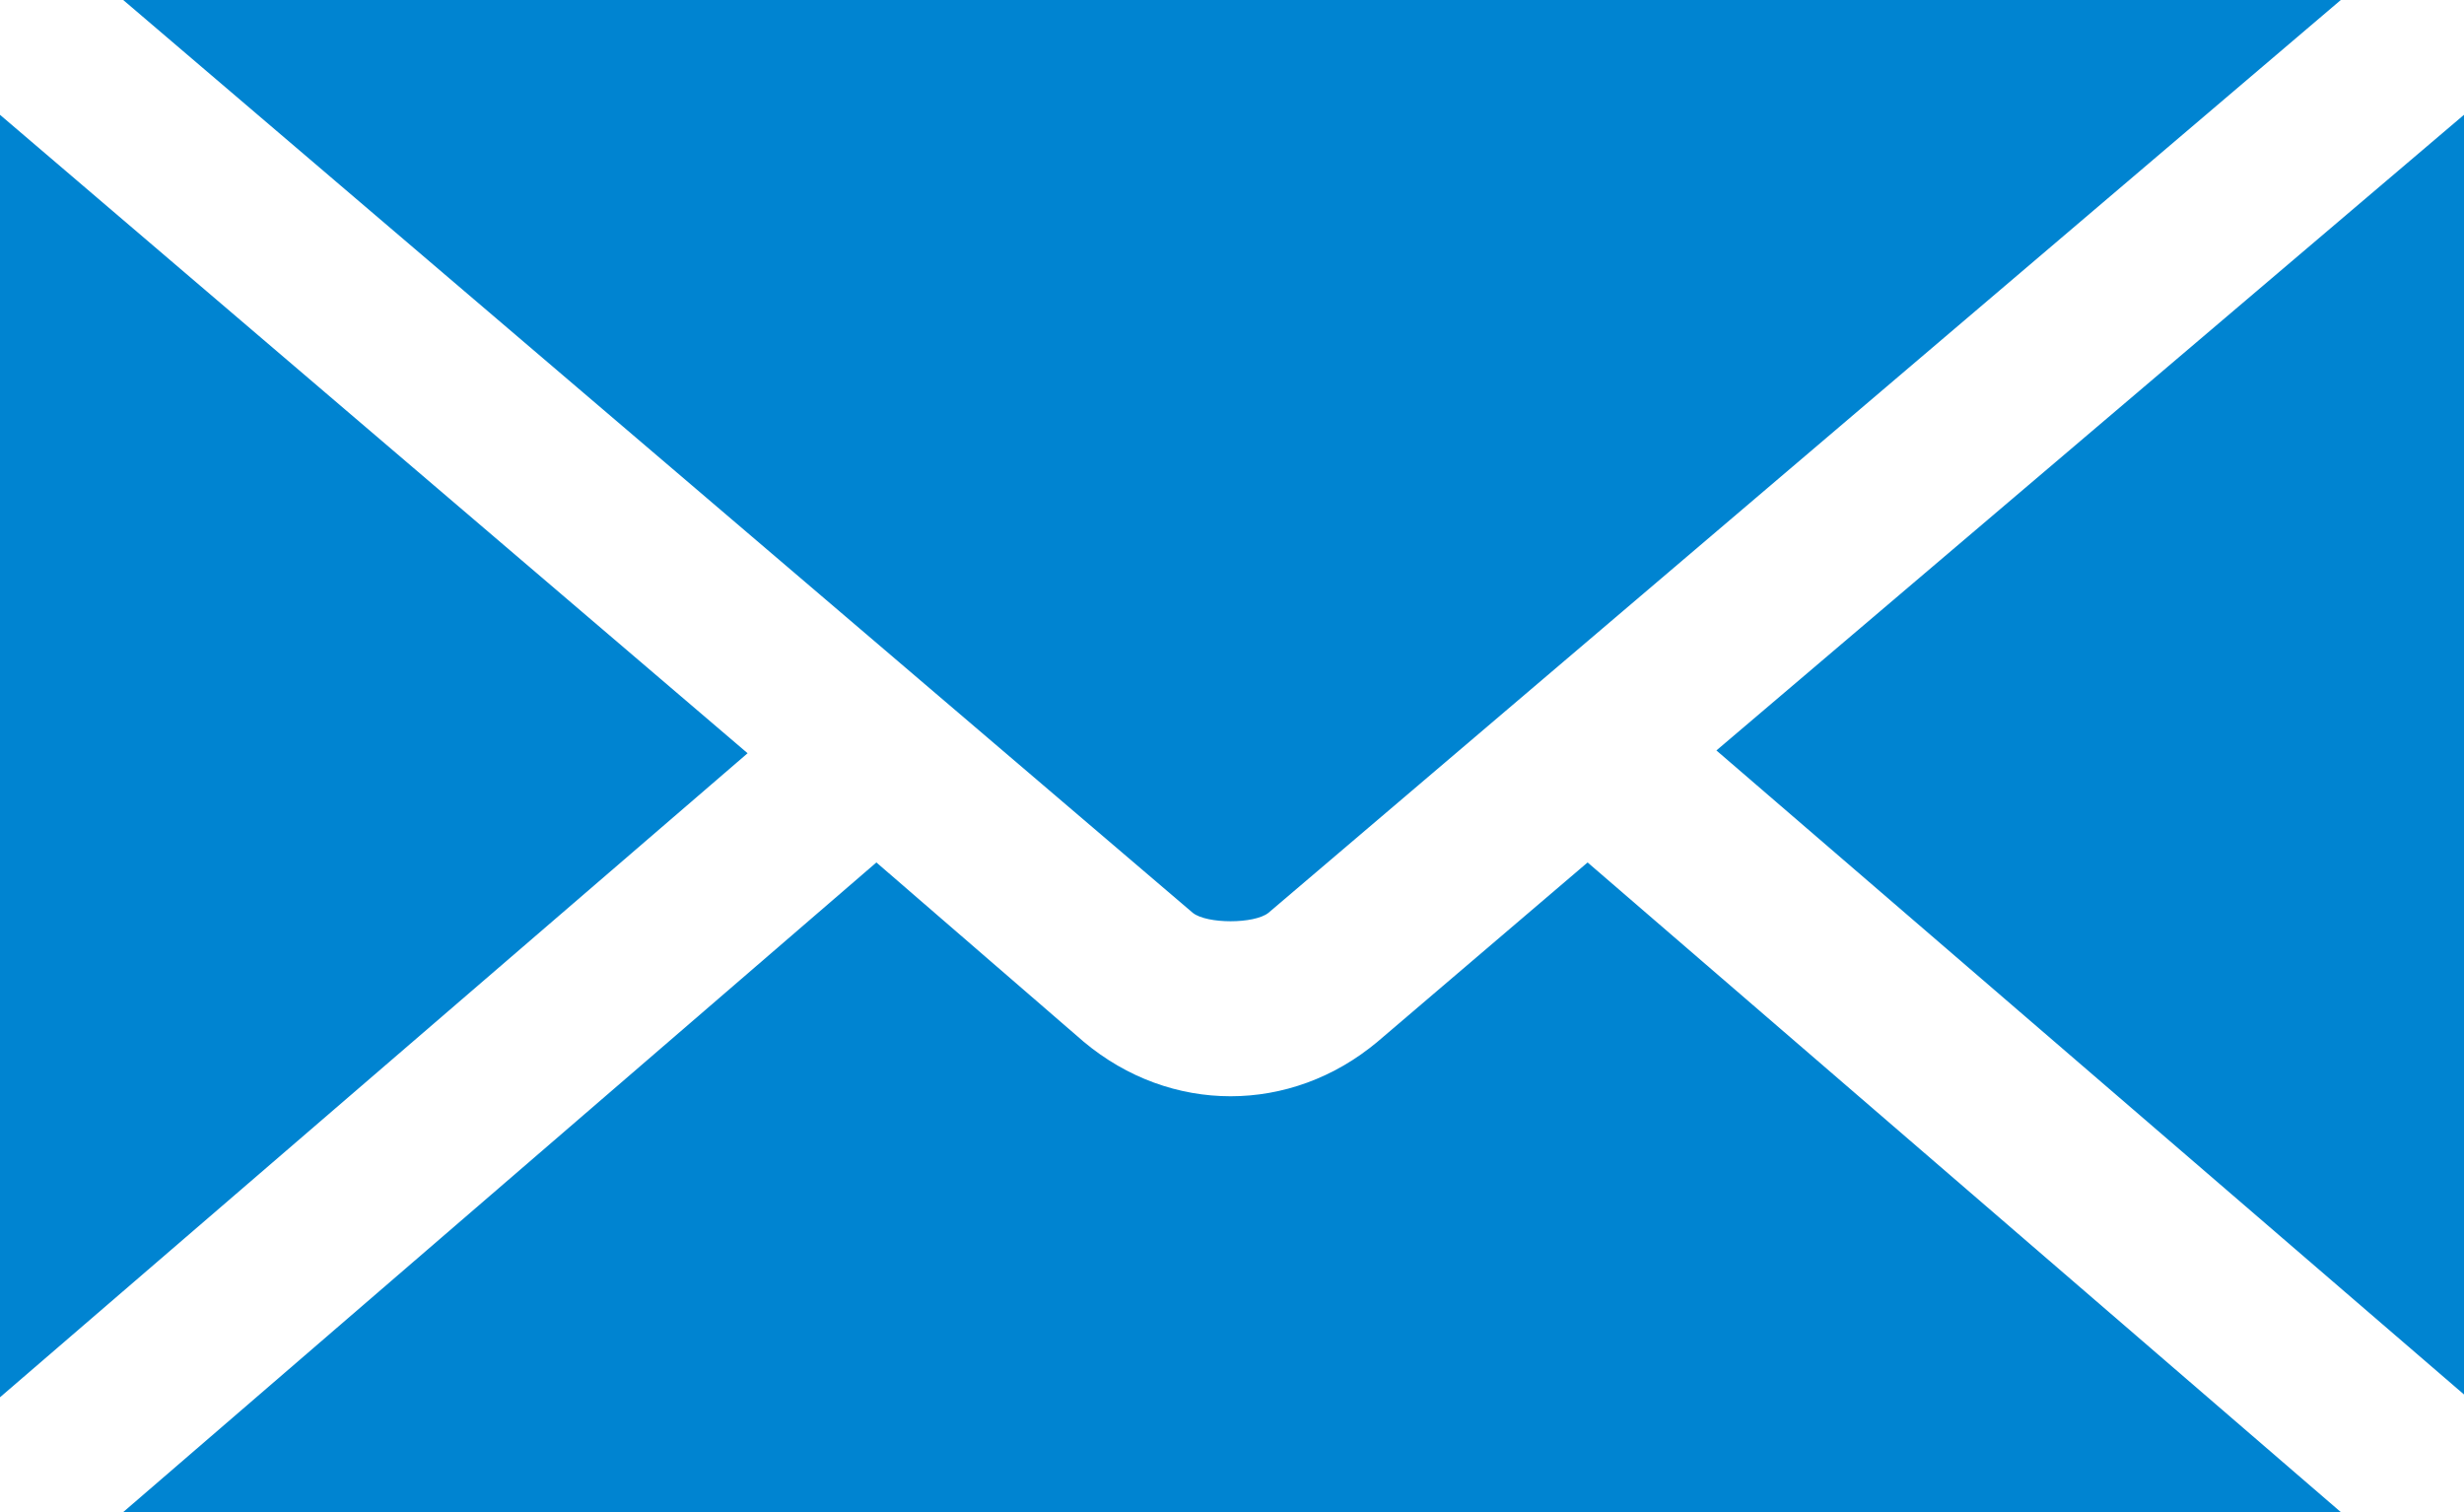 <?xml version="1.0" encoding="utf-8"?>
<!-- Generator: Adobe Illustrator 19.0.0, SVG Export Plug-In . SVG Version: 6.00 Build 0)  -->
<svg version="1.1" id="Layer_1" xmlns="http://www.w3.org/2000/svg" xmlns:xlink="http://www.w3.org/1999/xlink" x="0px" y="0px"
	 viewBox="0 0 88 54" style="enable-background:new 0 0 88 54;" xml:space="preserve">
<style type="text/css">
	.st0{clip-path:url(#SVGID_2_);fill:#0084D1;}
</style>
<g>
	<defs>
		<rect id="SVGID_1_" width="88" height="54"/>
	</defs>
	<clipPath id="SVGID_2_">
		<use xlink:href="#SVGID_1_"  style="overflow:visible;"/>
	</clipPath>
	<path class="st0" d="M4.4,0l38.2,32.6c0.5,0.4,2.2,0.4,2.7,0L83.6,0H4.4z M0,4.1v45.8l26.7-23L0,4.1z M88,4.1L61.3,26.8l26.7,23
		V4.1z M31.3,30.8L4.4,54h79.2L56.7,30.8l-7.5,6.4c-3.1,2.6-7.4,2.6-10.5,0L31.3,30.8z"/>
</g>
</svg>
